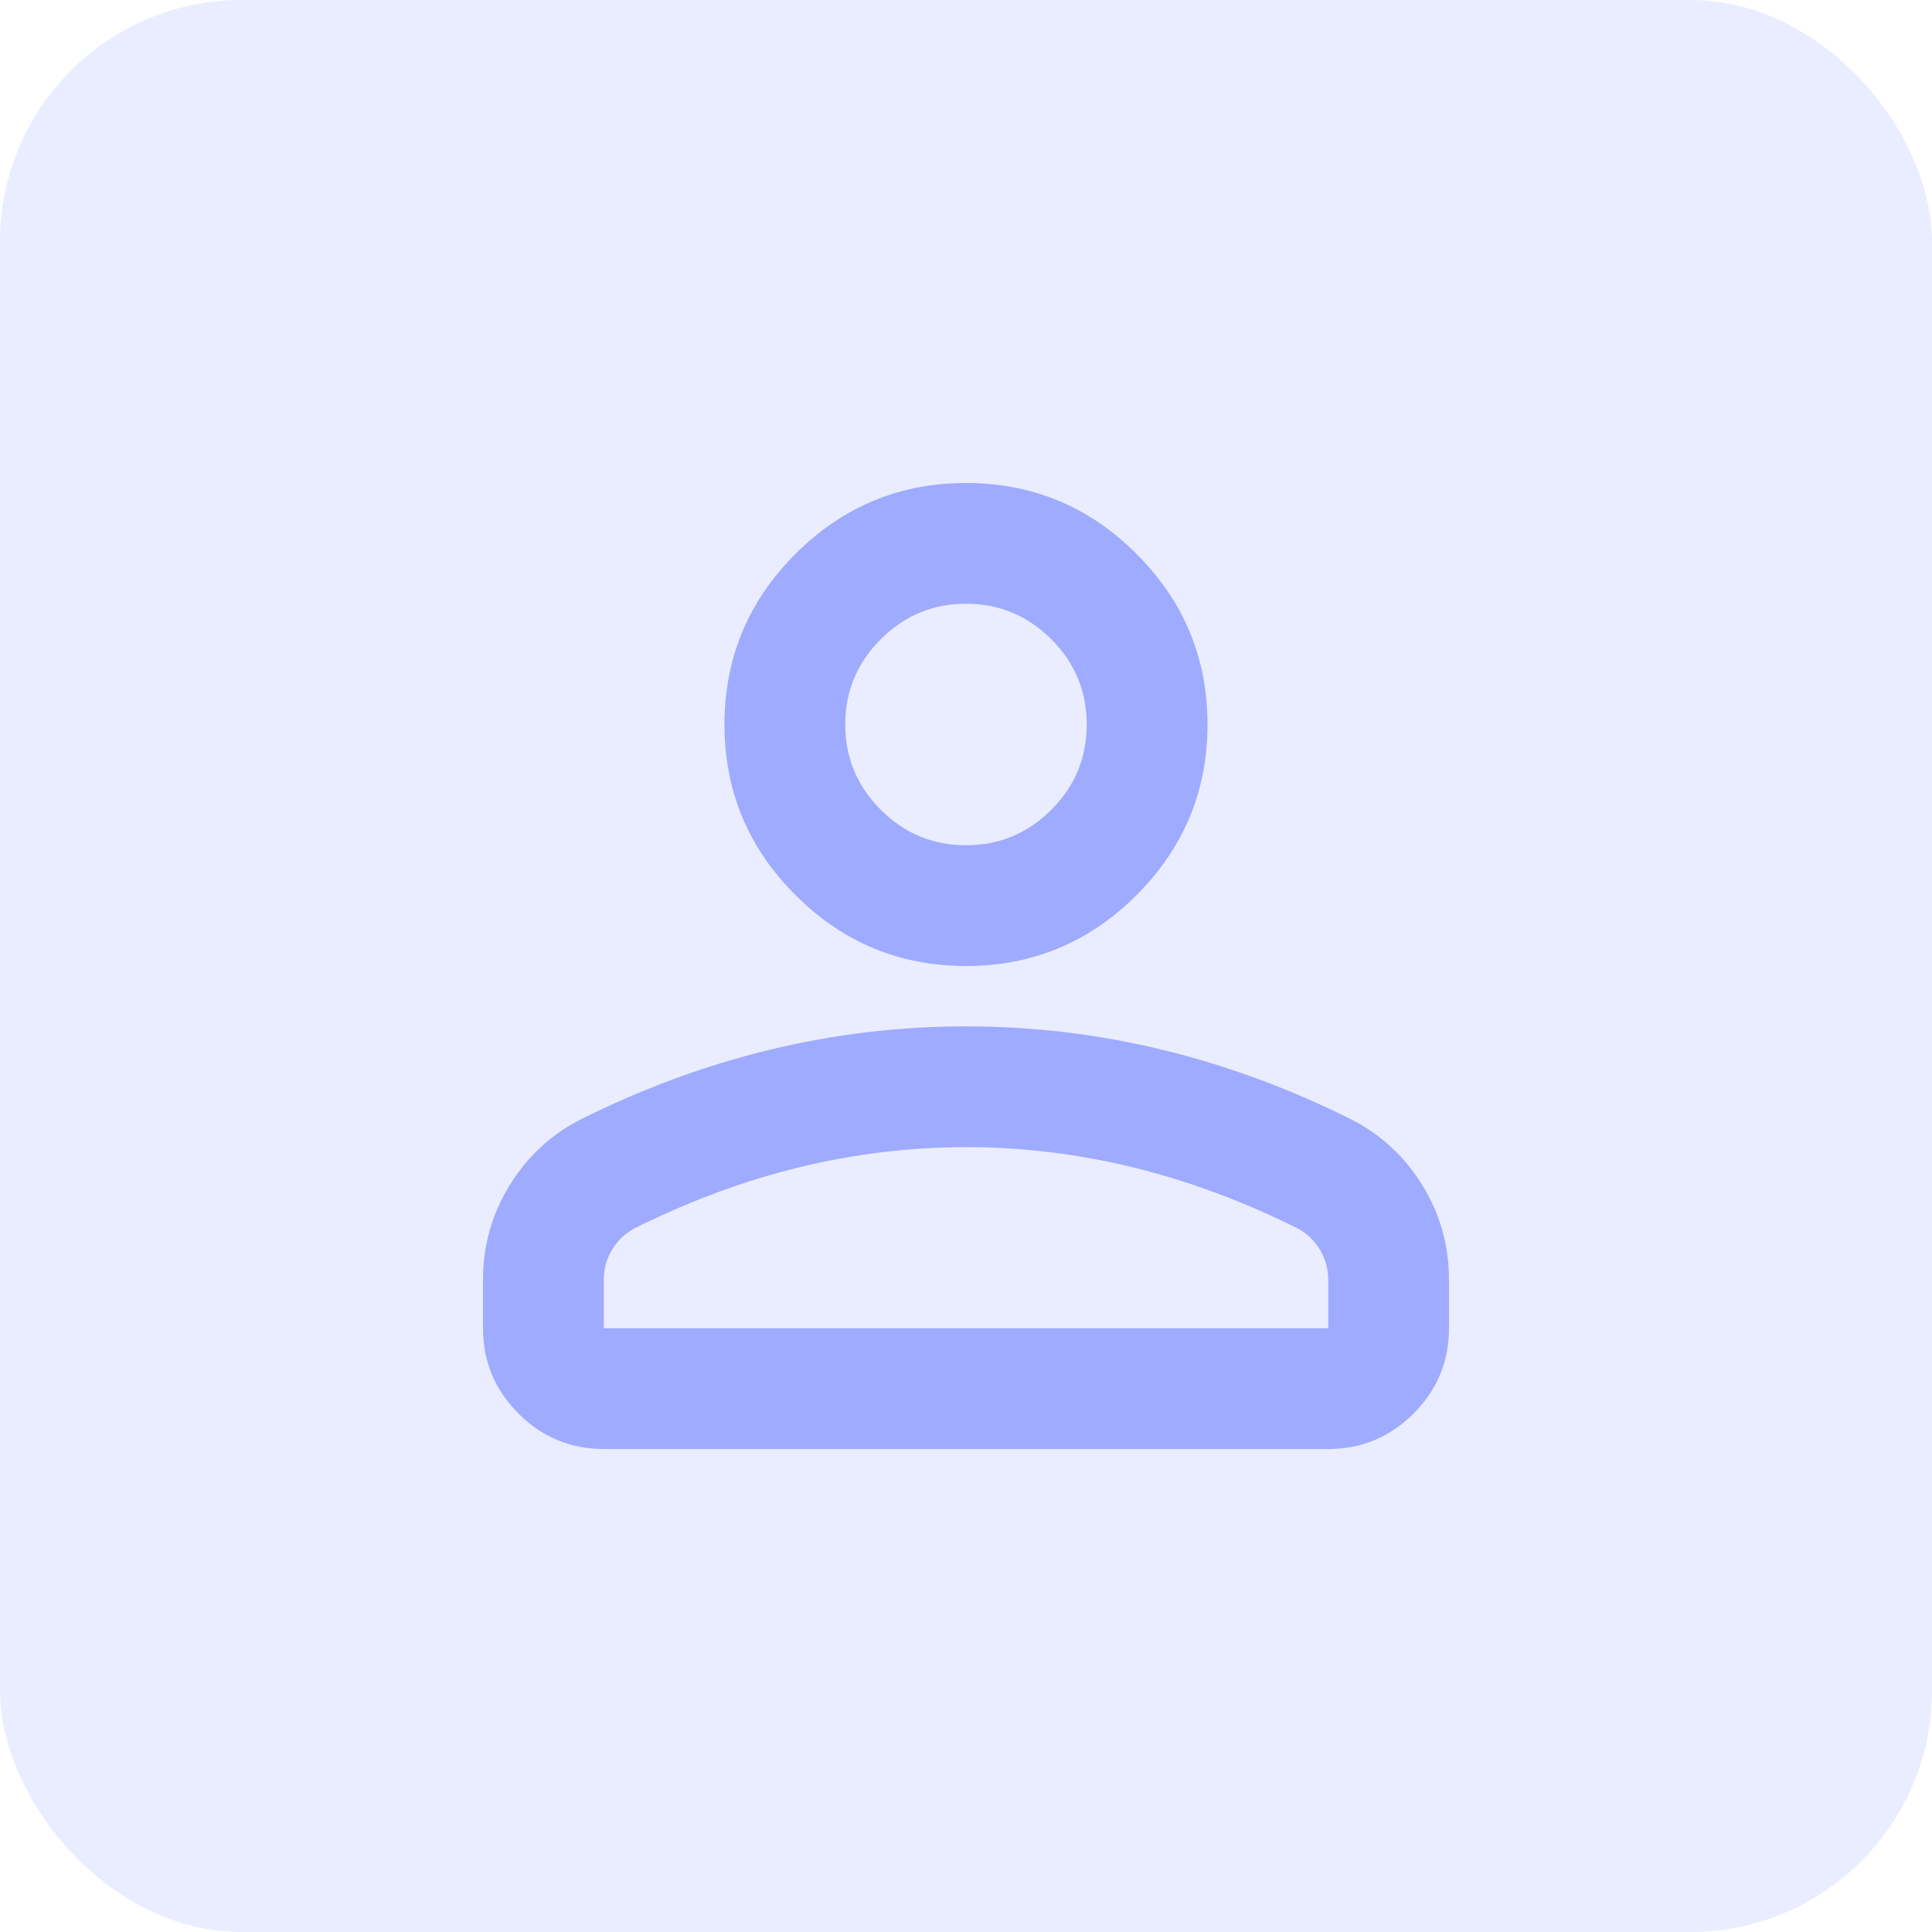 <svg width="32" height="32" viewBox="0 0 32 32" fill="none" xmlns="http://www.w3.org/2000/svg">
<g opacity="0.5">
<rect width="32" height="32" rx="4" fill="#D5DBFF"/>
<path d="M16 16C14.9 16 13.958 15.608 13.175 14.825C12.392 14.042 12 13.1 12 12C12 10.9 12.392 9.958 13.175 9.175C13.958 8.392 14.9 8 16 8C17.1 8 18.042 8.392 18.825 9.175C19.608 9.958 20 10.9 20 12C20 13.1 19.608 14.042 18.825 14.825C18.042 15.608 17.1 16 16 16ZM8 22V21.2C8 20.633 8.146 20.113 8.438 19.637C8.729 19.163 9.117 18.8 9.6 18.55C10.633 18.033 11.683 17.646 12.75 17.387C13.817 17.129 14.9 17 16 17C17.1 17 18.183 17.129 19.25 17.387C20.317 17.646 21.367 18.033 22.4 18.55C22.883 18.8 23.271 19.163 23.562 19.637C23.854 20.113 24 20.633 24 21.2V22C24 22.55 23.804 23.021 23.413 23.413C23.021 23.804 22.55 24 22 24H10C9.45 24 8.979 23.804 8.588 23.413C8.196 23.021 8 22.55 8 22ZM10 22H22V21.2C22 21.017 21.954 20.85 21.863 20.7C21.771 20.55 21.65 20.433 21.5 20.35C20.6 19.9 19.692 19.562 18.775 19.337C17.858 19.113 16.933 19 16 19C15.067 19 14.142 19.113 13.225 19.337C12.308 19.562 11.4 19.9 10.5 20.35C10.35 20.433 10.229 20.55 10.137 20.7C10.046 20.85 10 21.017 10 21.2V22ZM16 14C16.55 14 17.021 13.804 17.413 13.412C17.804 13.021 18 12.55 18 12C18 11.45 17.804 10.979 17.413 10.588C17.021 10.196 16.55 10 16 10C15.45 10 14.979 10.196 14.588 10.588C14.196 10.979 14 11.45 14 12C14 12.55 14.196 13.021 14.588 13.412C14.979 13.804 15.45 14 16 14Z" fill="#3D57FF"/>
</g>
</svg>
